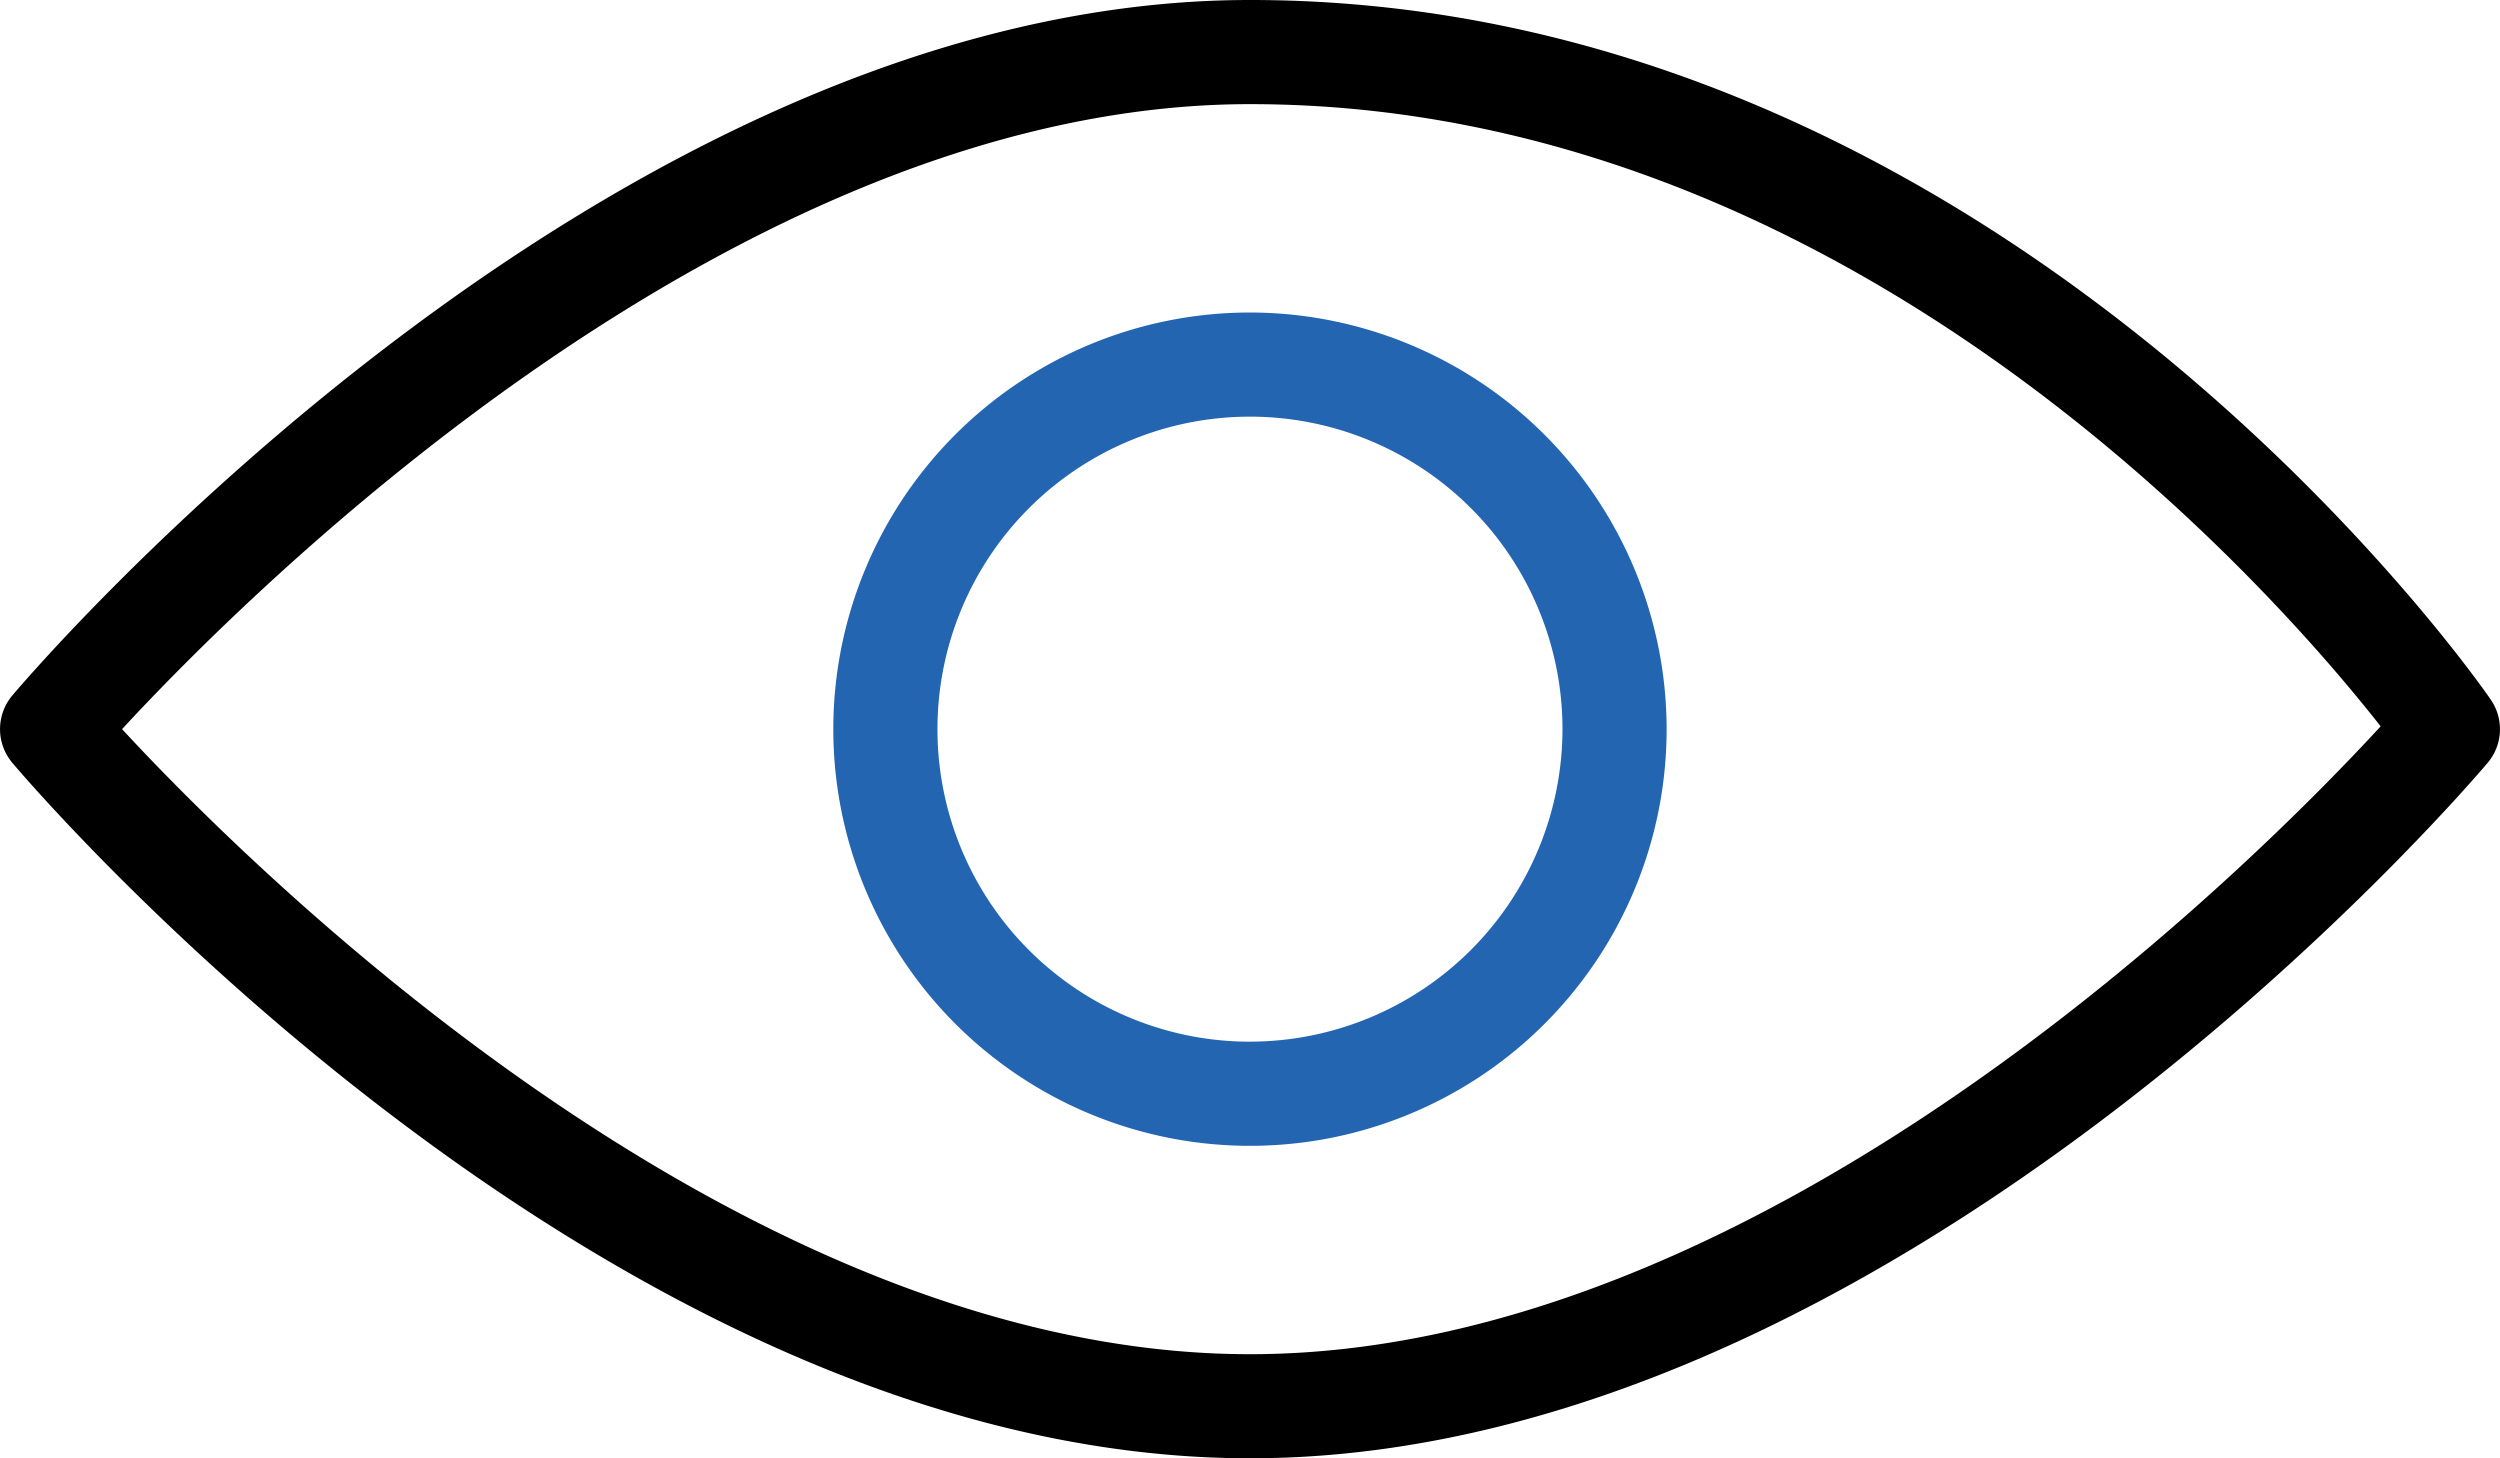 <svg xmlns="http://www.w3.org/2000/svg" width="89.276" height="52.078" viewBox="0 0 89.276 52.078">
  <g id="visibility" transform="translate(0 -106.662)">
    <g id="Group_167" data-name="Group 167" transform="translate(0 106.662)">
      <g id="Group_166" data-name="Group 166">
        <path id="Path_346" data-name="Path 346" d="M88.945,131.645c-.7-1.023-17.6-24.983-44.307-24.983-22.918,0-43.34,23.822-44.2,24.838a1.867,1.867,0,0,0,0,2.4c.859,1.016,21.281,24.838,44.2,24.838s43.34-23.822,44.2-24.838A1.86,1.86,0,0,0,88.945,131.645ZM44.638,155.021C26.265,155.021,8.8,137.5,4.359,132.7c4.43-4.8,21.88-22.319,40.279-22.319,21.5,0,36.671,17.495,40.376,22.219C80.735,137.247,63.167,155.021,44.638,155.021Z" transform="translate(0 -106.662)"/>
      </g>
    </g>
    <g id="Group_169" data-name="Group 169" transform="translate(29.758 117.822)">
      <g id="Group_168" data-name="Group 168">
        <path id="Path_347" data-name="Path 347" d="M185.541,170.662a14.879,14.879,0,1,0,14.879,14.879A14.894,14.894,0,0,0,185.541,170.662Zm0,26.039a11.16,11.16,0,1,1,11.16-11.16A11.173,11.173,0,0,1,185.541,196.7Z" transform="translate(-170.662 -170.662)" fill="#2365b1"/>
      </g>
    </g>
  </g>
</svg>
